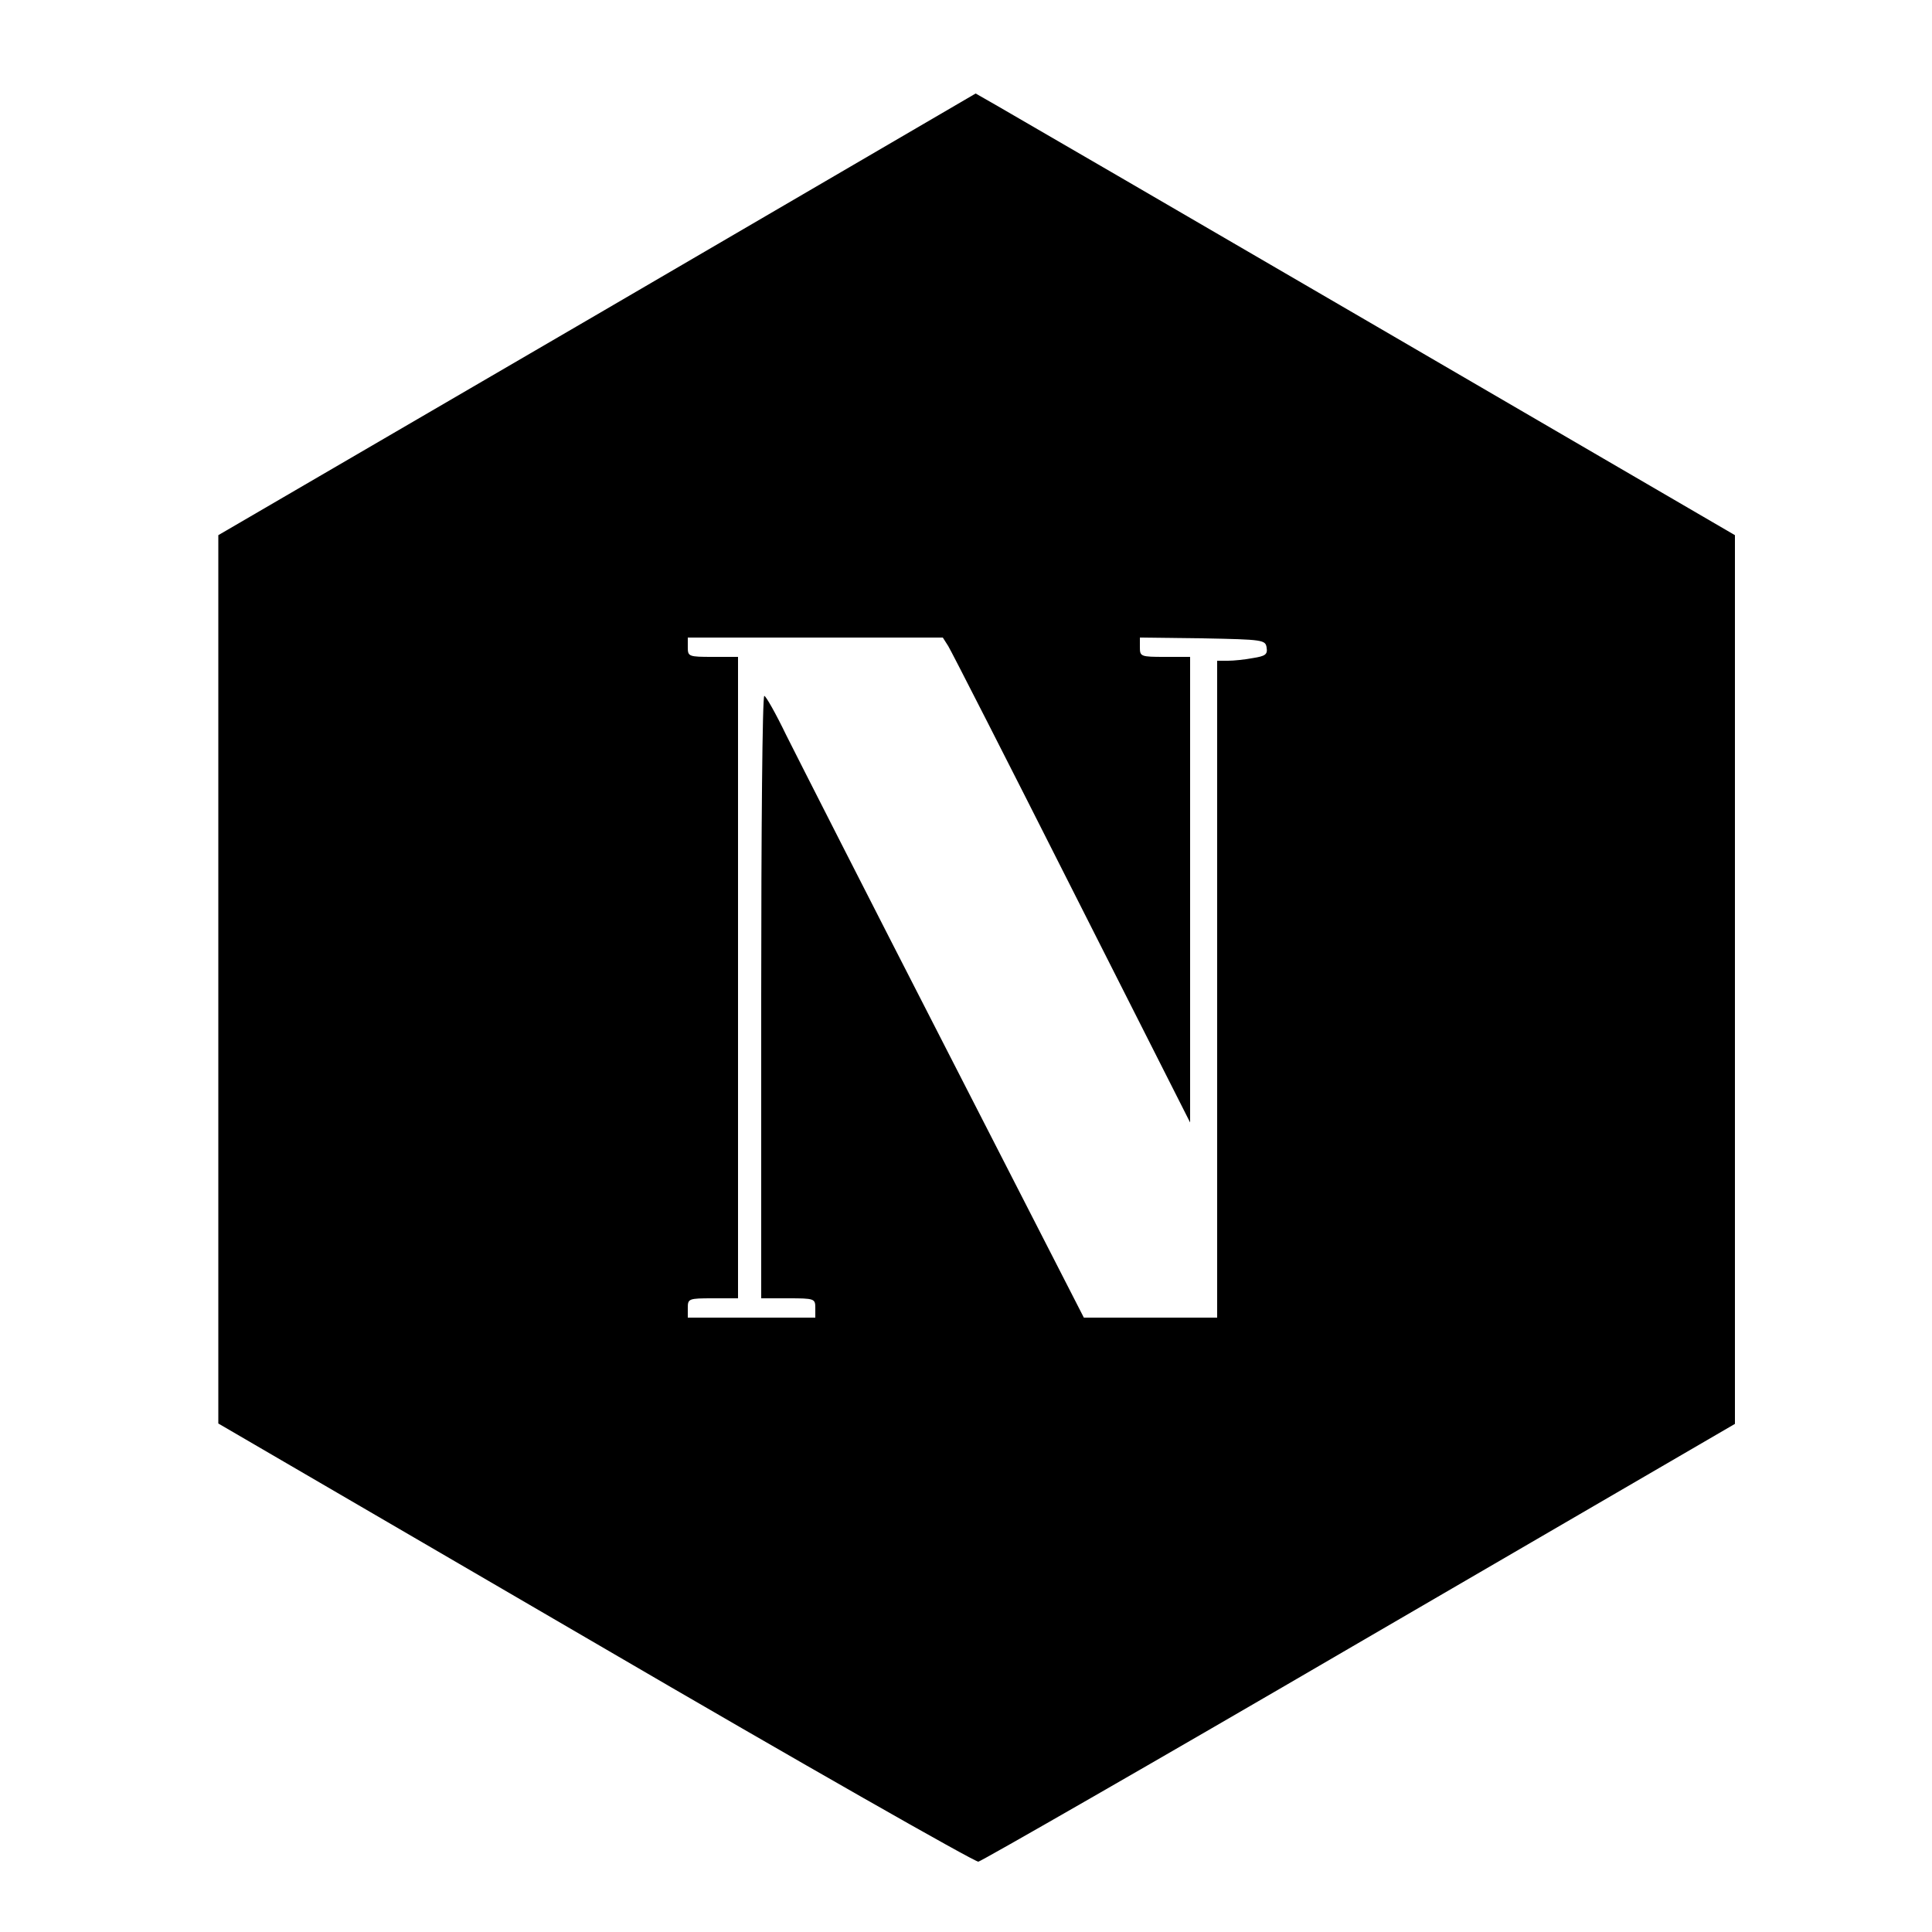 <?xml version="1.0" standalone="no"?>
<!DOCTYPE svg PUBLIC "-//W3C//DTD SVG 20010904//EN"
 "http://www.w3.org/TR/2001/REC-SVG-20010904/DTD/svg10.dtd">
<svg version="1.0" xmlns="http://www.w3.org/2000/svg"
 width="500pt" height="500pt" viewBox="0 0 500 500"
 preserveAspectRatio="xMidYMid meet">

<g transform="translate(0,500) scale(0.1,-0.1)"
fill="#000000" stroke="none">
<path d="M1545 4186 l-980 -571 0 -1150 0 -1149 975 -568 c536 -313 983 -567
992 -566 9 2 454 257 987 568 l971 565 0 1150 0 1150 -927 540 c-510 297 -952
554 -982 571 l-56 32 -980 -572z m909 -858 c8 -13 152 -295 320 -628 l306
-605 0 603 0 602 -65 0 c-63 0 -65 1 -65 25 l0 25 163 -2 c156 -3 162 -4 165
-24 3 -18 -4 -22 -35 -27 -21 -4 -50 -7 -65 -7 l-28 0 0 -850 0 -850 -172 0
-173 0 -360 703 c-198 386 -382 748 -410 804 -27 56 -53 102 -57 102 -5 1 -8
-350 -8 -779 l0 -780 70 0 c68 0 70 -1 70 -25 l0 -25 -165 0 -165 0 0 25 c0
24 2 25 65 25 l65 0 0 830 0 830 -65 0 c-63 0 -65 1 -65 25 l0 25 330 0 330 0
14 -22z"/>
</g>
</svg>
